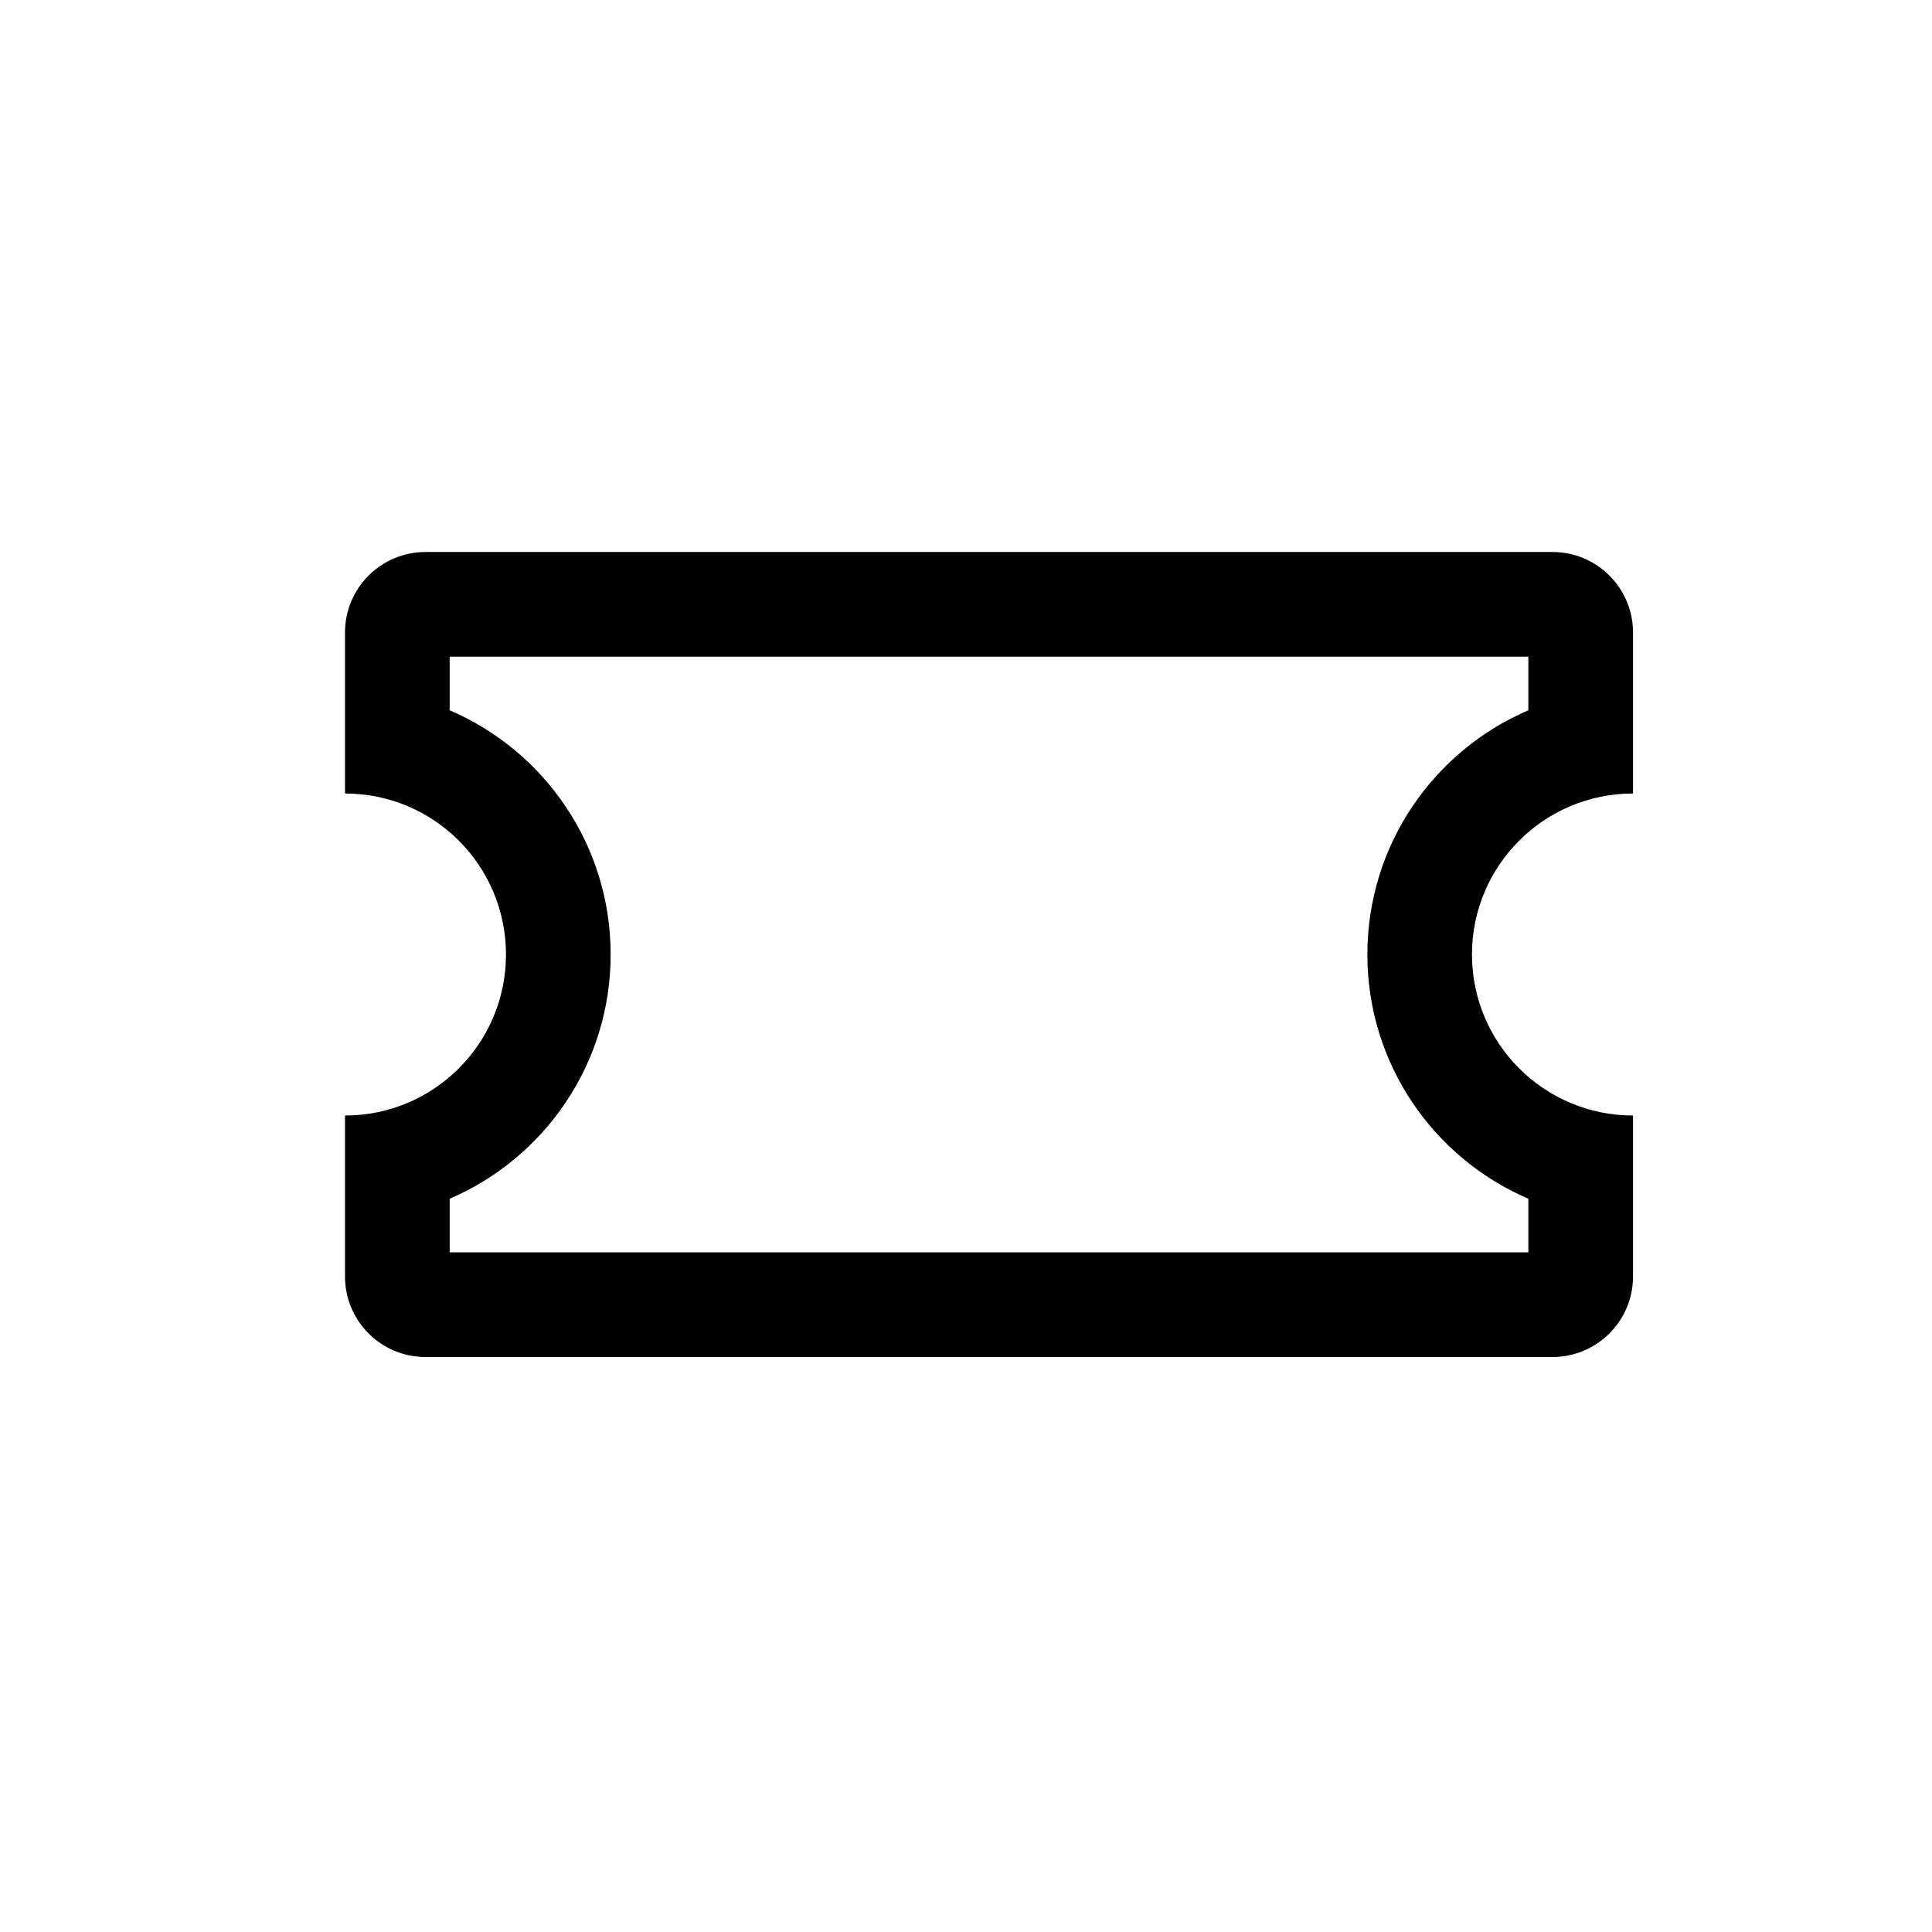 <svg width="28" height="28" viewBox="0 0 28 28" fill="none" xmlns="http://www.w3.org/2000/svg">
<path fill-rule="evenodd" clip-rule="evenodd" d="M23.667 9.167C23.667 8.522 23.144 8 22.5 8H6.167C5.522 8 5 8.522 5 9.167V11.5C6.289 11.5 7.333 12.545 7.333 13.833C7.333 15.122 6.289 16.167 5 16.167V18.5C5 19.144 5.522 19.667 6.167 19.667H22.5C23.144 19.667 23.667 19.144 23.667 18.5V16.167C22.378 16.167 21.333 15.122 21.333 13.833C21.333 12.545 22.378 11.5 23.667 11.5V9.167ZM6.517 9.517V10.294C7.889 10.882 8.85 12.246 8.85 13.833C8.85 15.421 7.889 16.784 6.517 17.373V18.15H22.15V17.373C20.778 16.784 19.817 15.421 19.817 13.833C19.817 12.246 20.778 10.882 22.15 10.294V9.517H6.517Z" fill="black"/>
</svg>
